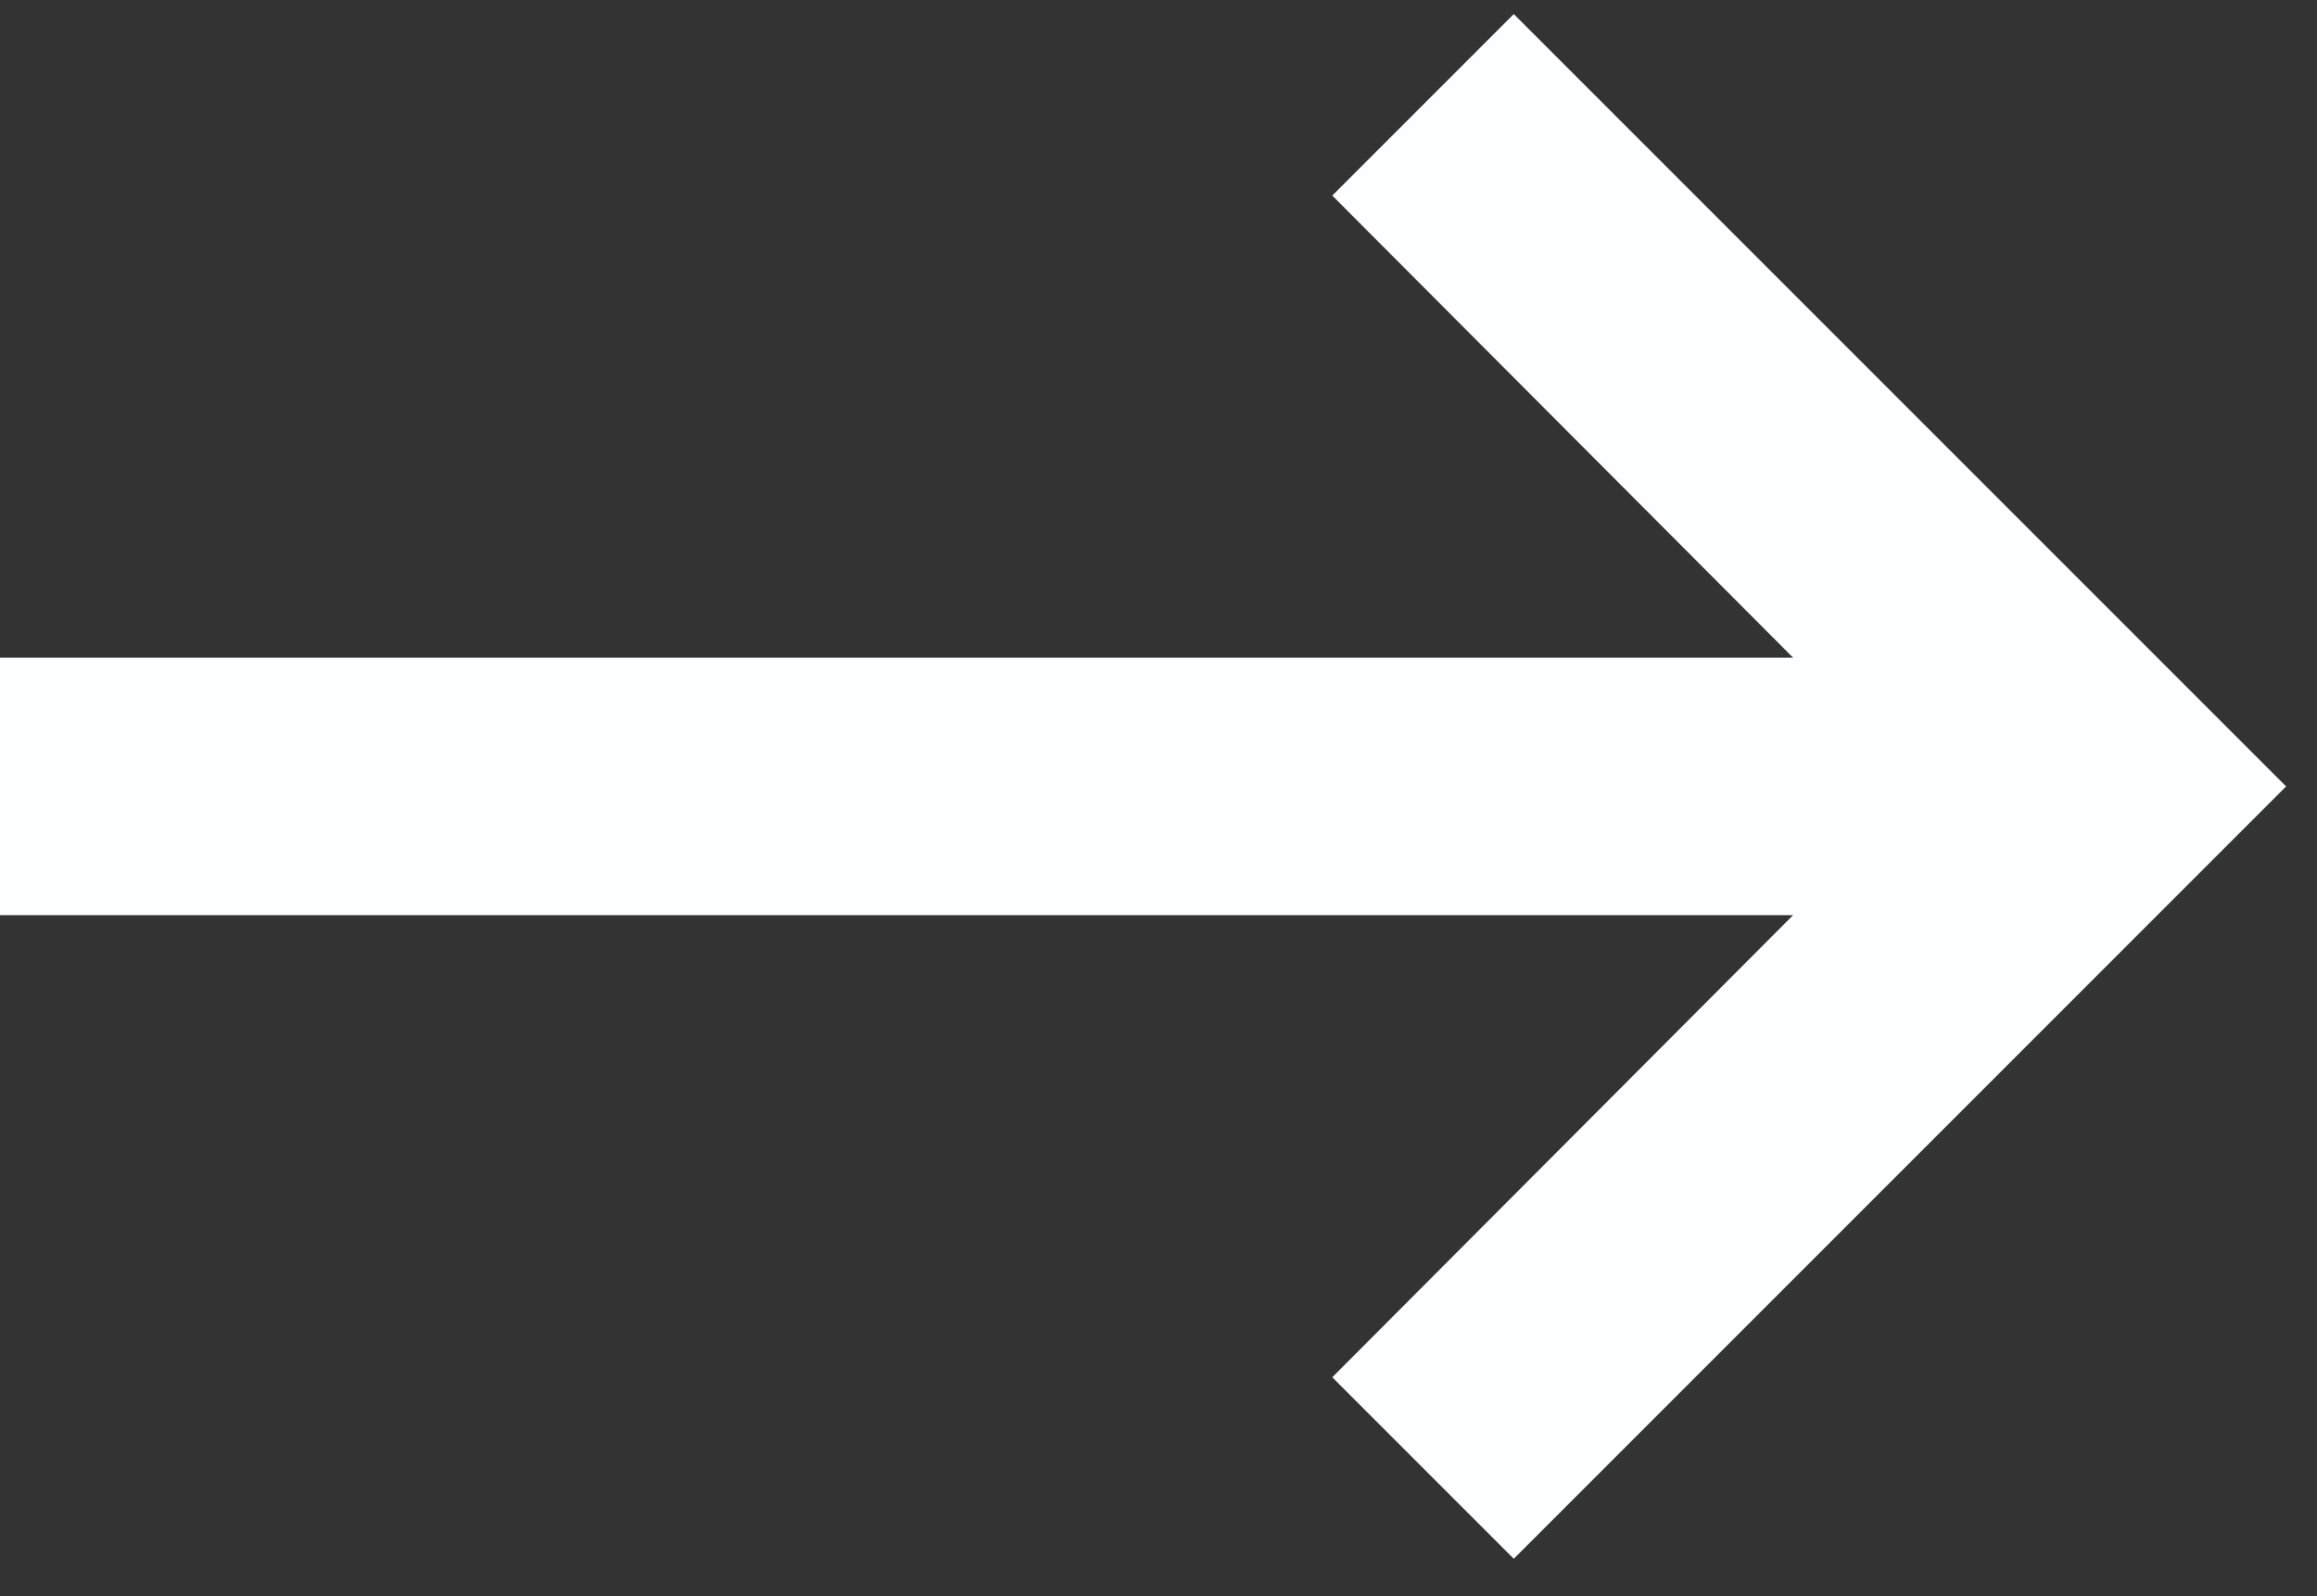 <svg width="45" height="31" viewBox="0 0 45 31" fill="none" xmlns="http://www.w3.org/2000/svg">
<rect x="0" y="0" width="45" height="31" fill="#333333" stroke="none"/>
<path d="M-0.6 12.773H34.825L25.875 3.798L29.4 0.273L44.4 15.273L29.4 30.273L25.875 26.748L34.825 17.773H-0.6V12.773Z" fill="#FCFEFF"/>
</svg>
